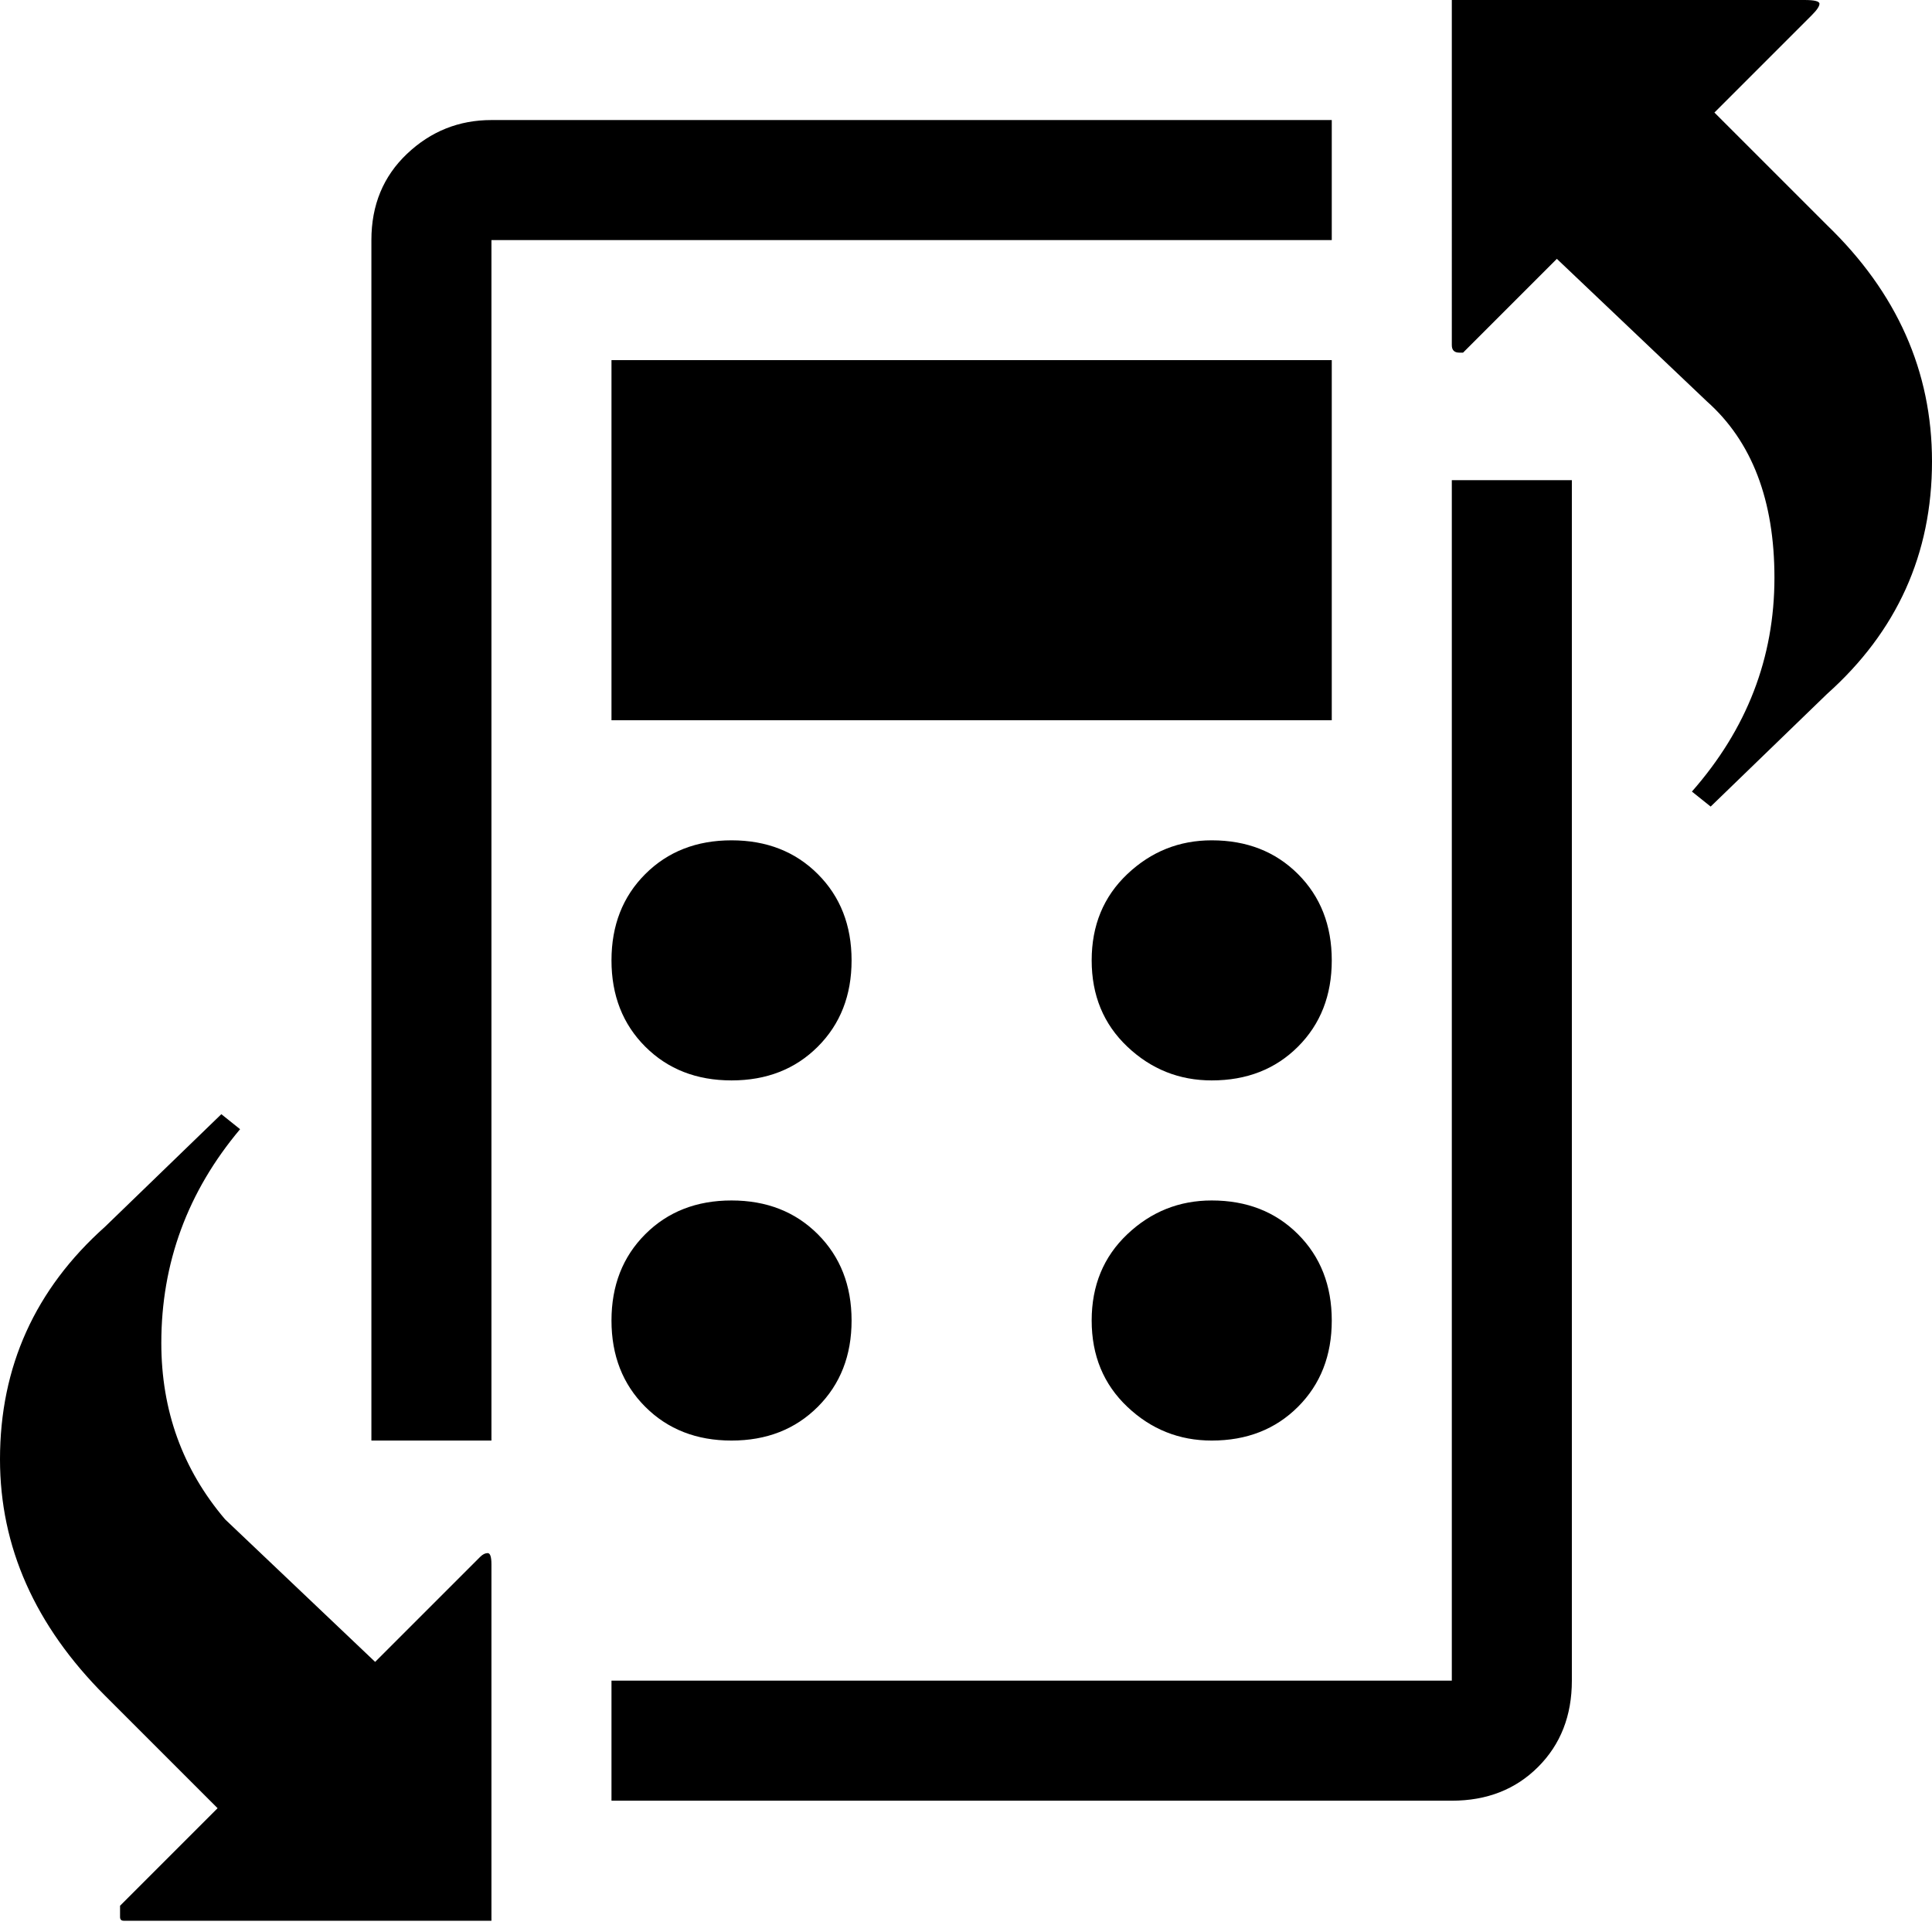 <svg xmlns="http://www.w3.org/2000/svg" viewBox="0 0 512 512">
	<path d="M478.198 0q3.977 0 3.977.994t-1.989 2.983l-25.848 25.848 29.825 29.825Q512 86.493 512 122.283q0 36.785-27.837 61.64l-30.82 29.825-4.97-3.977q21.872-24.854 21.872-56.668 0-30.82-17.895-46.726l-39.767-37.779-24.855 24.854h-.994q-1.988 0-1.988-1.988V0h93.452zM130.237 31.814h222.695v31.813H130.237v318.136H98.423V63.627q0-13.918 9.445-22.866t22.369-8.947zM352.932 95.44v95.44H162.05v-95.44h190.882zM162.05 445.39h222.696V127.253h31.813V445.39q0 13.919-8.947 22.866t-22.866 8.948H162.05V445.39zm31.814-222.696q13.919 0 22.866 8.948t8.948 22.866-8.948 22.866-22.866 8.947-22.866-8.947-8.948-22.866 8.948-22.866 22.866-8.948zm127.254 0q13.919 0 22.866 8.948t8.948 22.866-8.948 22.866-22.866 8.947q-12.924 0-22.368-8.947t-9.445-22.866 9.445-22.866 22.368-8.948zM0 386.734q0-36.784 27.837-61.639l30.82-29.825 4.97 3.977Q42.75 324.1 42.75 355.915q0 26.842 16.9 46.726l39.767 37.778 27.837-27.836q.995-.995 1.989-.995t.994 2.983v94.446h-97.43q-.993 0-.993-.994v-2.982l25.848-25.849-29.825-29.825Q0 421.53 0 386.734zm193.864-68.598q13.919 0 22.866 8.947t8.948 22.867-8.948 22.866-22.866 8.947-22.866-8.947-8.948-22.866 8.948-22.867 22.866-8.947zm95.44 31.814q0-13.919 9.446-22.867t22.368-8.947q13.919 0 22.866 8.947t8.948 22.867-8.948 22.866-22.866 8.947q-12.924 0-22.368-8.947t-9.445-22.866z"/>
</svg>